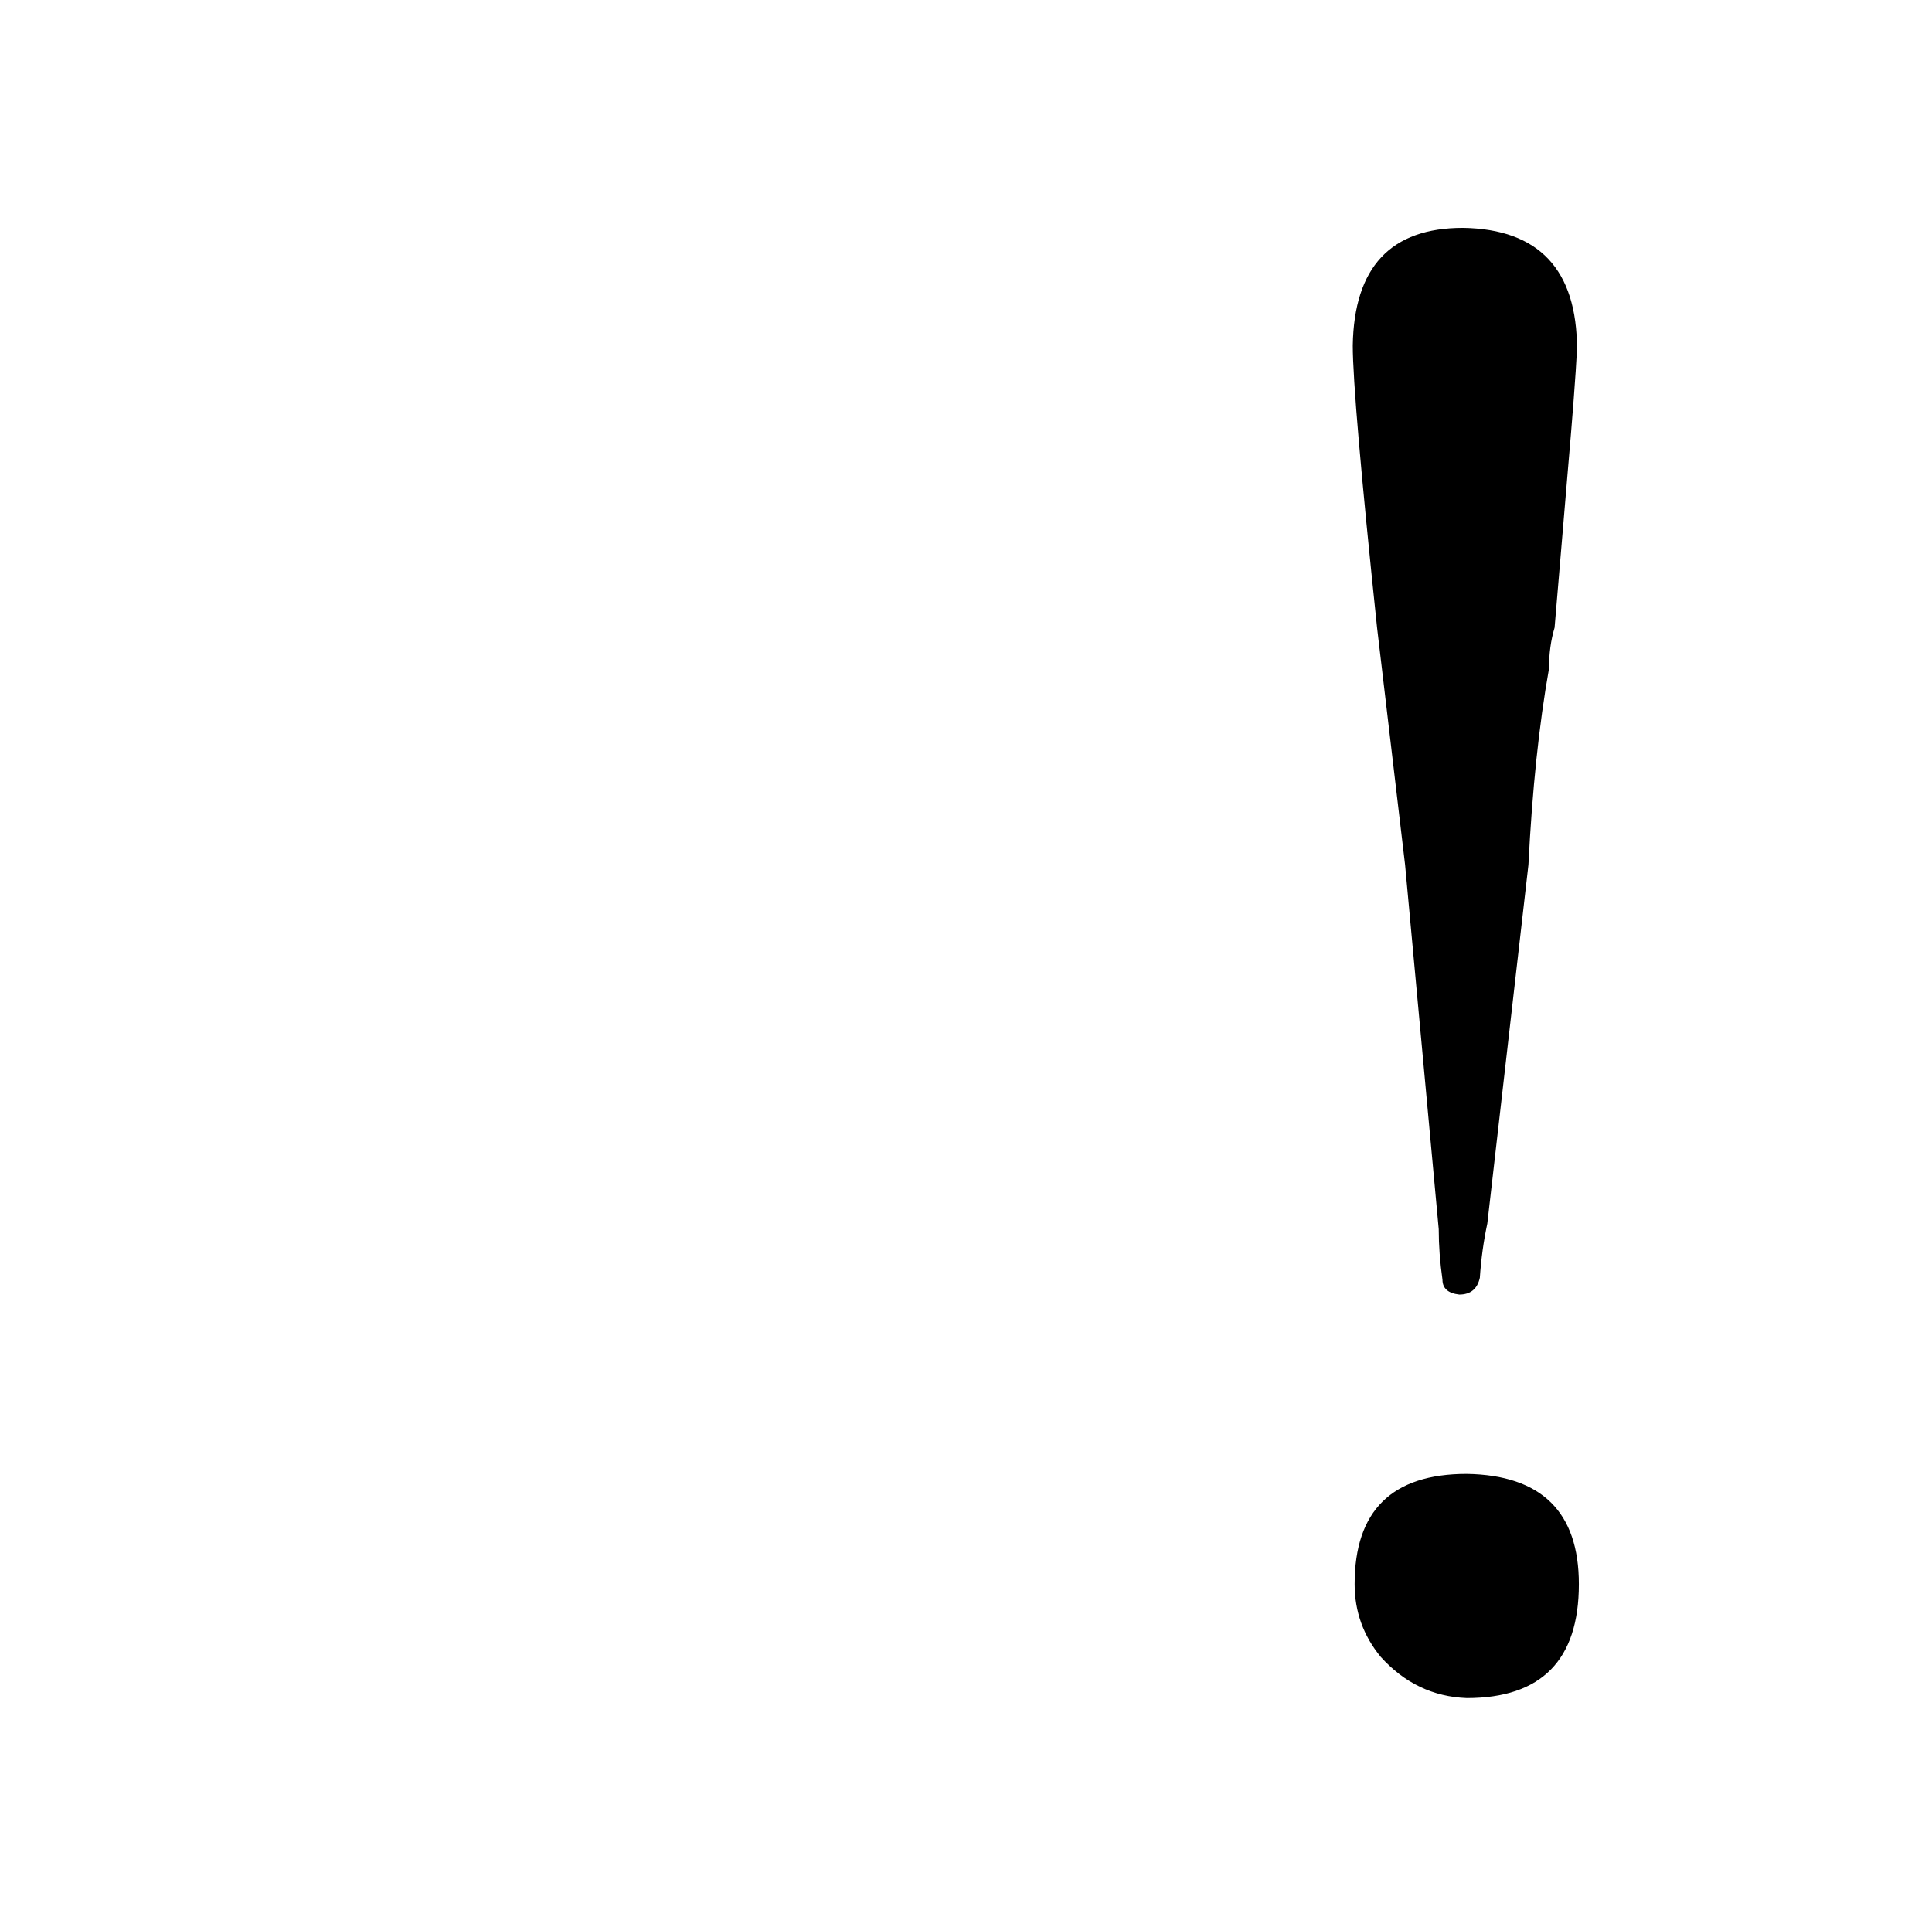 <?xml version="1.0" standalone="no"?>
<!DOCTYPE svg PUBLIC "-//W3C//DTD SVG 1.1//EN" "http://www.w3.org/Graphics/SVG/1.1/DTD/svg11.dtd" >
<svg xmlns="http://www.w3.org/2000/svg" xmlns:xlink="http://www.w3.org/1999/xlink" version="1.1" viewBox="-10 0 1034 1024">
  <g transform="matrix(1 0 0 -1 0 820)">
   <path fill="currentColor"
d="M786 165l22 192q3 60 11 105q0 12 3 22l7 83q4 46 5 66q0 64 -61 65q-58 0 -59 -63q0 -27 13 -151l15 -127l18 -195q0 -13 2 -27q0 -7 9 -8q9 0 11 9q1 15 4 29zM775 31q-60 0 -60 -59q0 -22 14 -39q19 -21 46 -22q60 0 60 61q0 58 -60 59v0z" />
  </g>

</svg>
